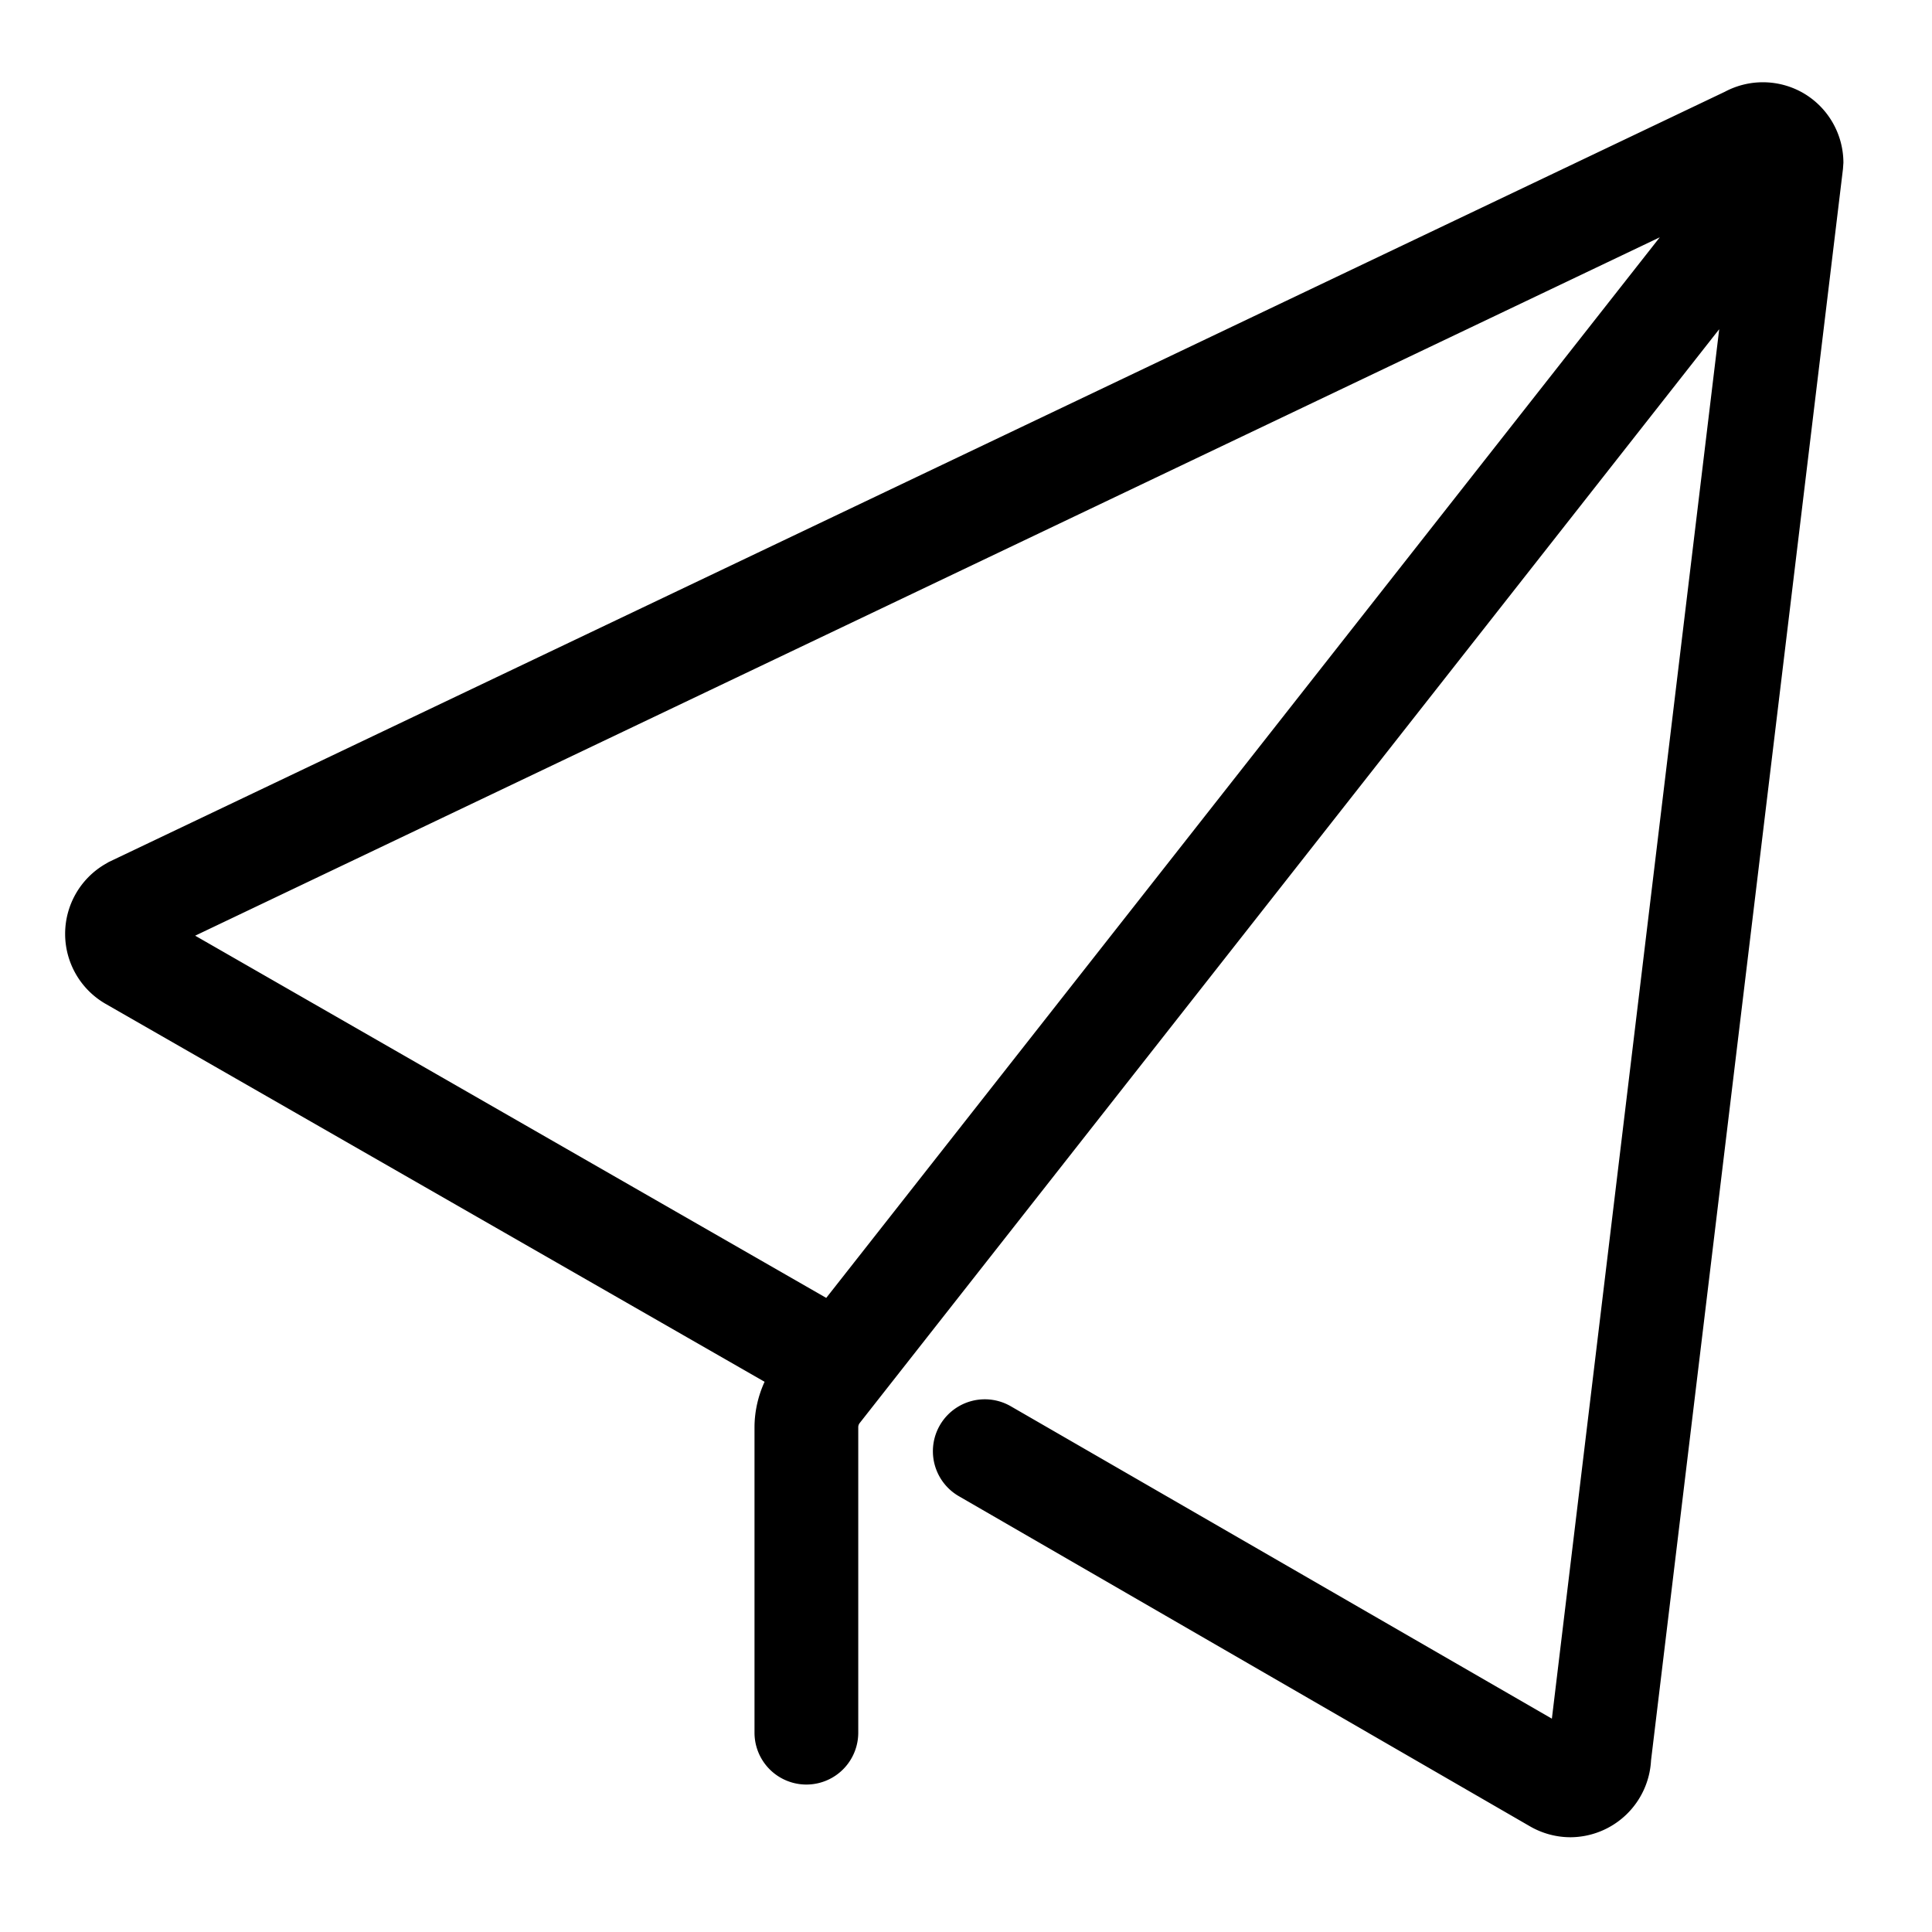 <?xml version="1.0" standalone="no"?><!DOCTYPE svg PUBLIC "-//W3C//DTD SVG 1.1//EN" "http://www.w3.org/Graphics/SVG/1.1/DTD/svg11.dtd"><svg width="200px" height="200px" viewBox="0 0 1024 1024" version="1.1" xmlns="http://www.w3.org/2000/svg"><path d="M955.677 49.268a42.812 42.812 0 0 1 21.367 37l-0.236 3.299L875.08 933.085a42.97 42.97 0 0 1-42.577 40.691 42.97 42.97 0 0 1-21.367-5.656L508.23 793.022a27.494 27.494 0 0 1 27.494-47.682l286.803 165.592 88.688-736.448-455.538 579.732a3.614 3.614 0 0 0-0.785 2.357v161.744a27.494 27.494 0 1 1-54.988 0.078V756.573c0-8.327 1.885-16.654 5.341-24.195L55.835 531.986a42.812 42.812 0 0 1-0.079-73.999l1.886-1.1L914.2 48.64a42.89 42.89 0 0 1 41.477 0.628z m-75.963 76.512L103.44 495.93l334.485 191.986 441.79-562.136z" /></svg>
